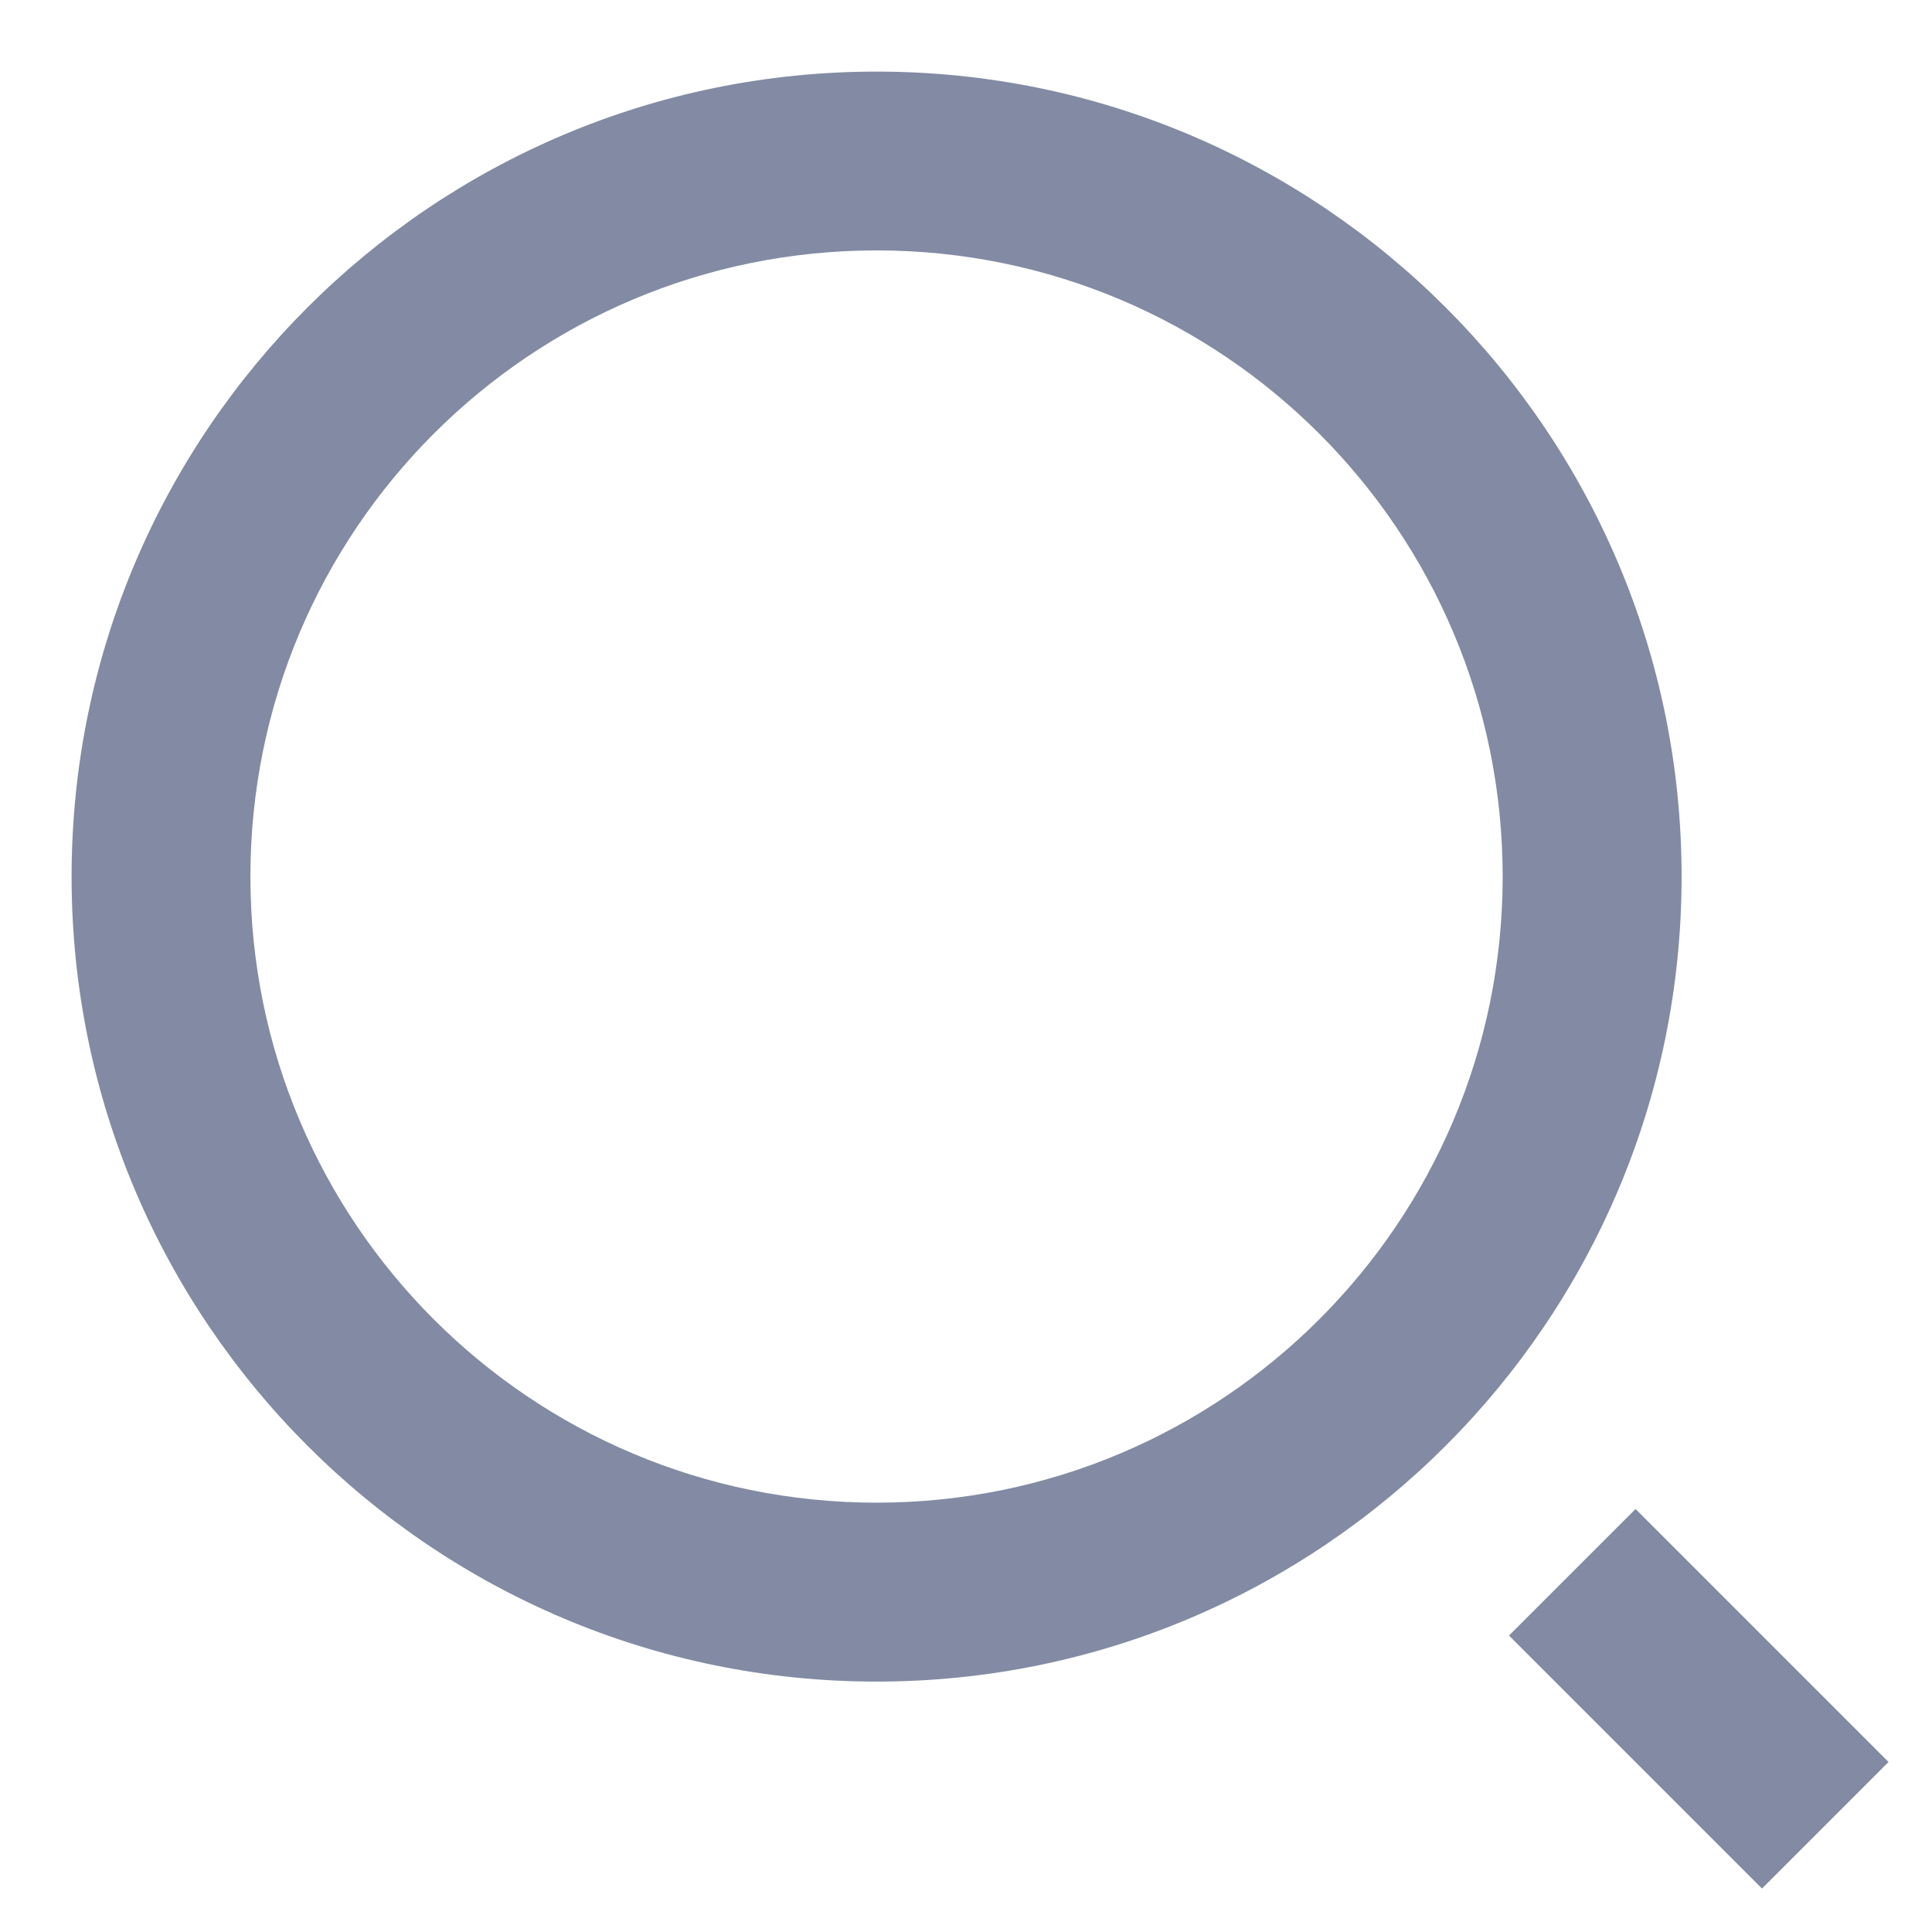 <svg width="18" height="18" viewBox="0 0 18 18" fill="none" xmlns="http://www.w3.org/2000/svg">
<path d="M8.167 0.667C12.307 0.667 15.667 4.027 15.667 8.167C15.667 12.307 12.307 15.667 8.167 15.667C4.027 15.667 0.667 12.307 0.667 8.167C0.667 4.027 4.027 0.667 8.167 0.667ZM8.167 14C11.389 14 14 11.389 14 8.167C14 4.943 11.389 2.333 8.167 2.333C4.943 2.333 2.333 4.943 2.333 8.167C2.333 11.389 4.943 14 8.167 14ZM15.238 14.059L17.595 16.416L16.416 17.595L14.059 15.238L15.238 14.059Z" fill="#828BA3"/>
</svg>
